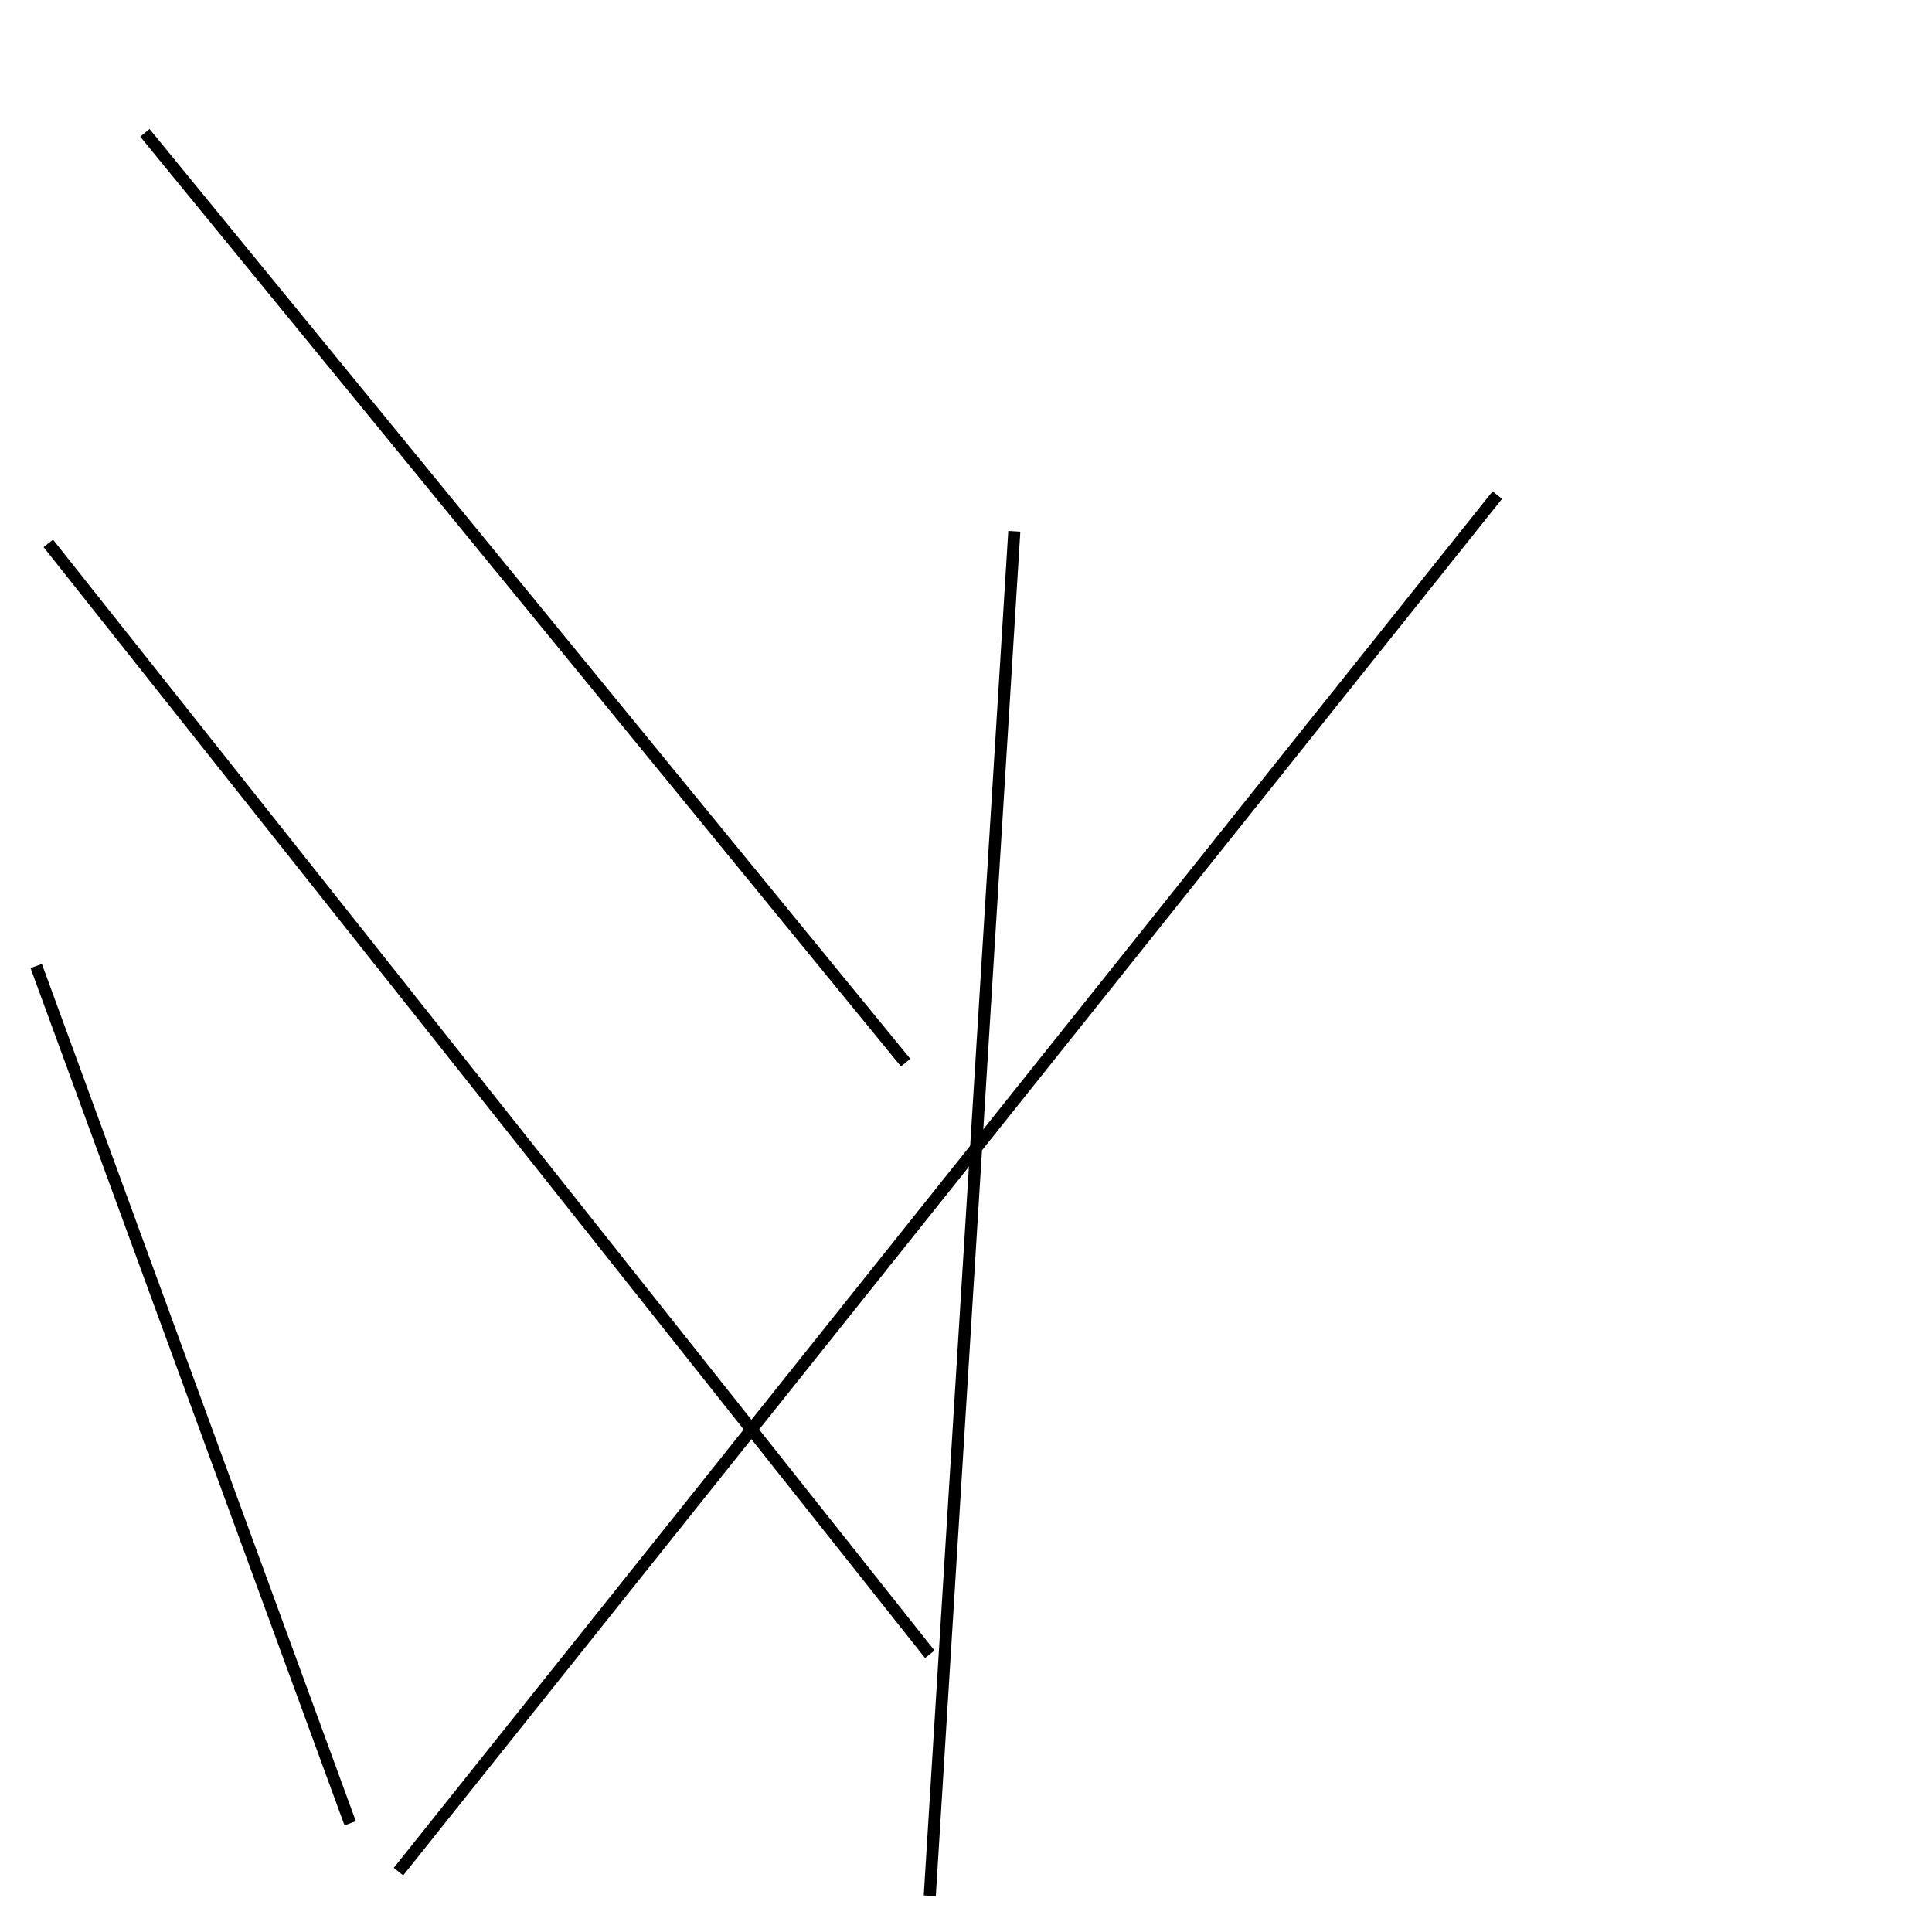 <?xml version="1.0" encoding="utf-8" ?>
<svg baseProfile="full" height="160" version="1.1" width="160" xmlns="http://www.w3.org/2000/svg" xmlns:ev="http://www.w3.org/2001/xml-events" xmlns:xlink="http://www.w3.org/1999/xlink"><defs /><line stroke="black" stroke-width="1" x1="84" x2="77" y1="44" y2="157" /><line stroke="black" stroke-width="1" x1="29" x2="3" y1="151" y2="80" /><line stroke="black" stroke-width="1" x1="77" x2="4" y1="137" y2="45" /><line stroke="black" stroke-width="1" x1="124" x2="33" y1="41" y2="155" /><line stroke="black" stroke-width="1" x1="75" x2="12" y1="88" y2="11" /></svg>